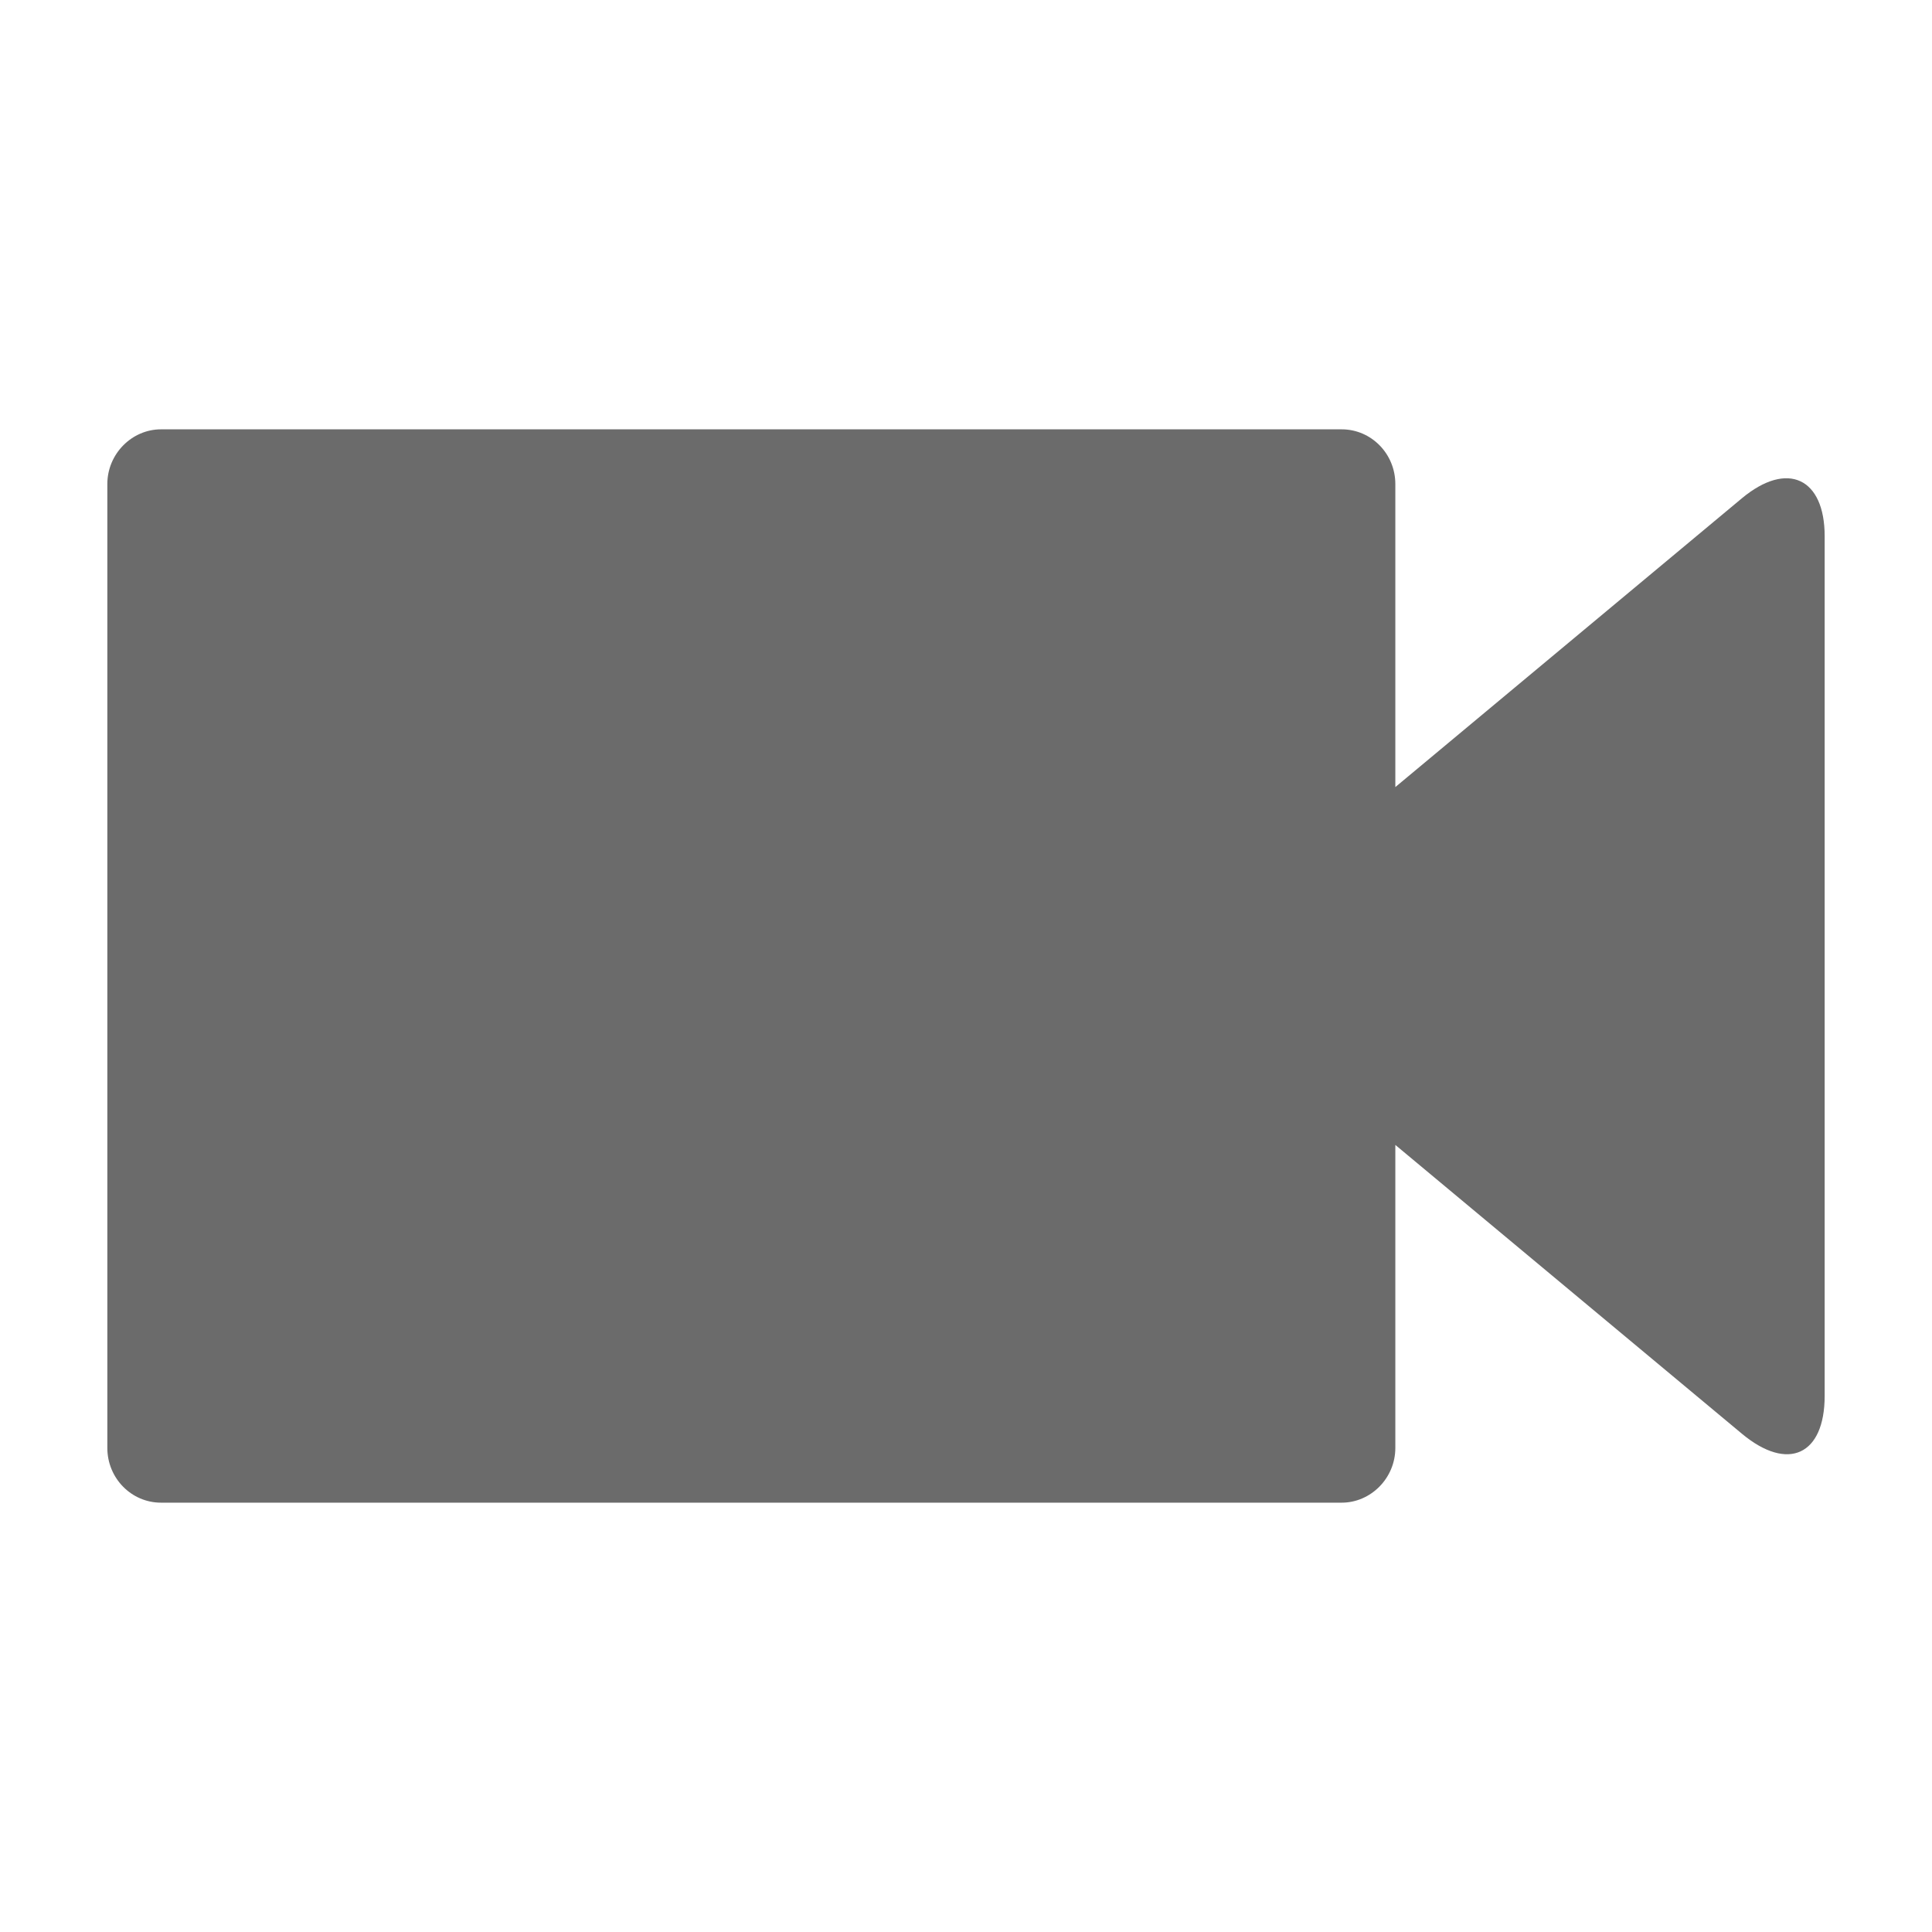 <svg width="18" height="18" viewBox="0 0 18 18" fill="none" xmlns="http://www.w3.org/2000/svg">
<path fill-rule="evenodd" clip-rule="evenodd" d="M13 7.333L16.228 4.643C16.654 4.288 17 4.456 17 4.995V13.005C17 13.554 16.66 13.717 16.228 13.357L13 10.667V13.49C13 13.772 12.771 14 12.5 14H1.5C1.224 14 1 13.772 1 13.49V4.51C1 4.228 1.229 4 1.5 4H12.5C12.776 4 13 4.228 13 4.51V7.333Z" fill="black" fill-opacity="0.58"/>
</svg>
